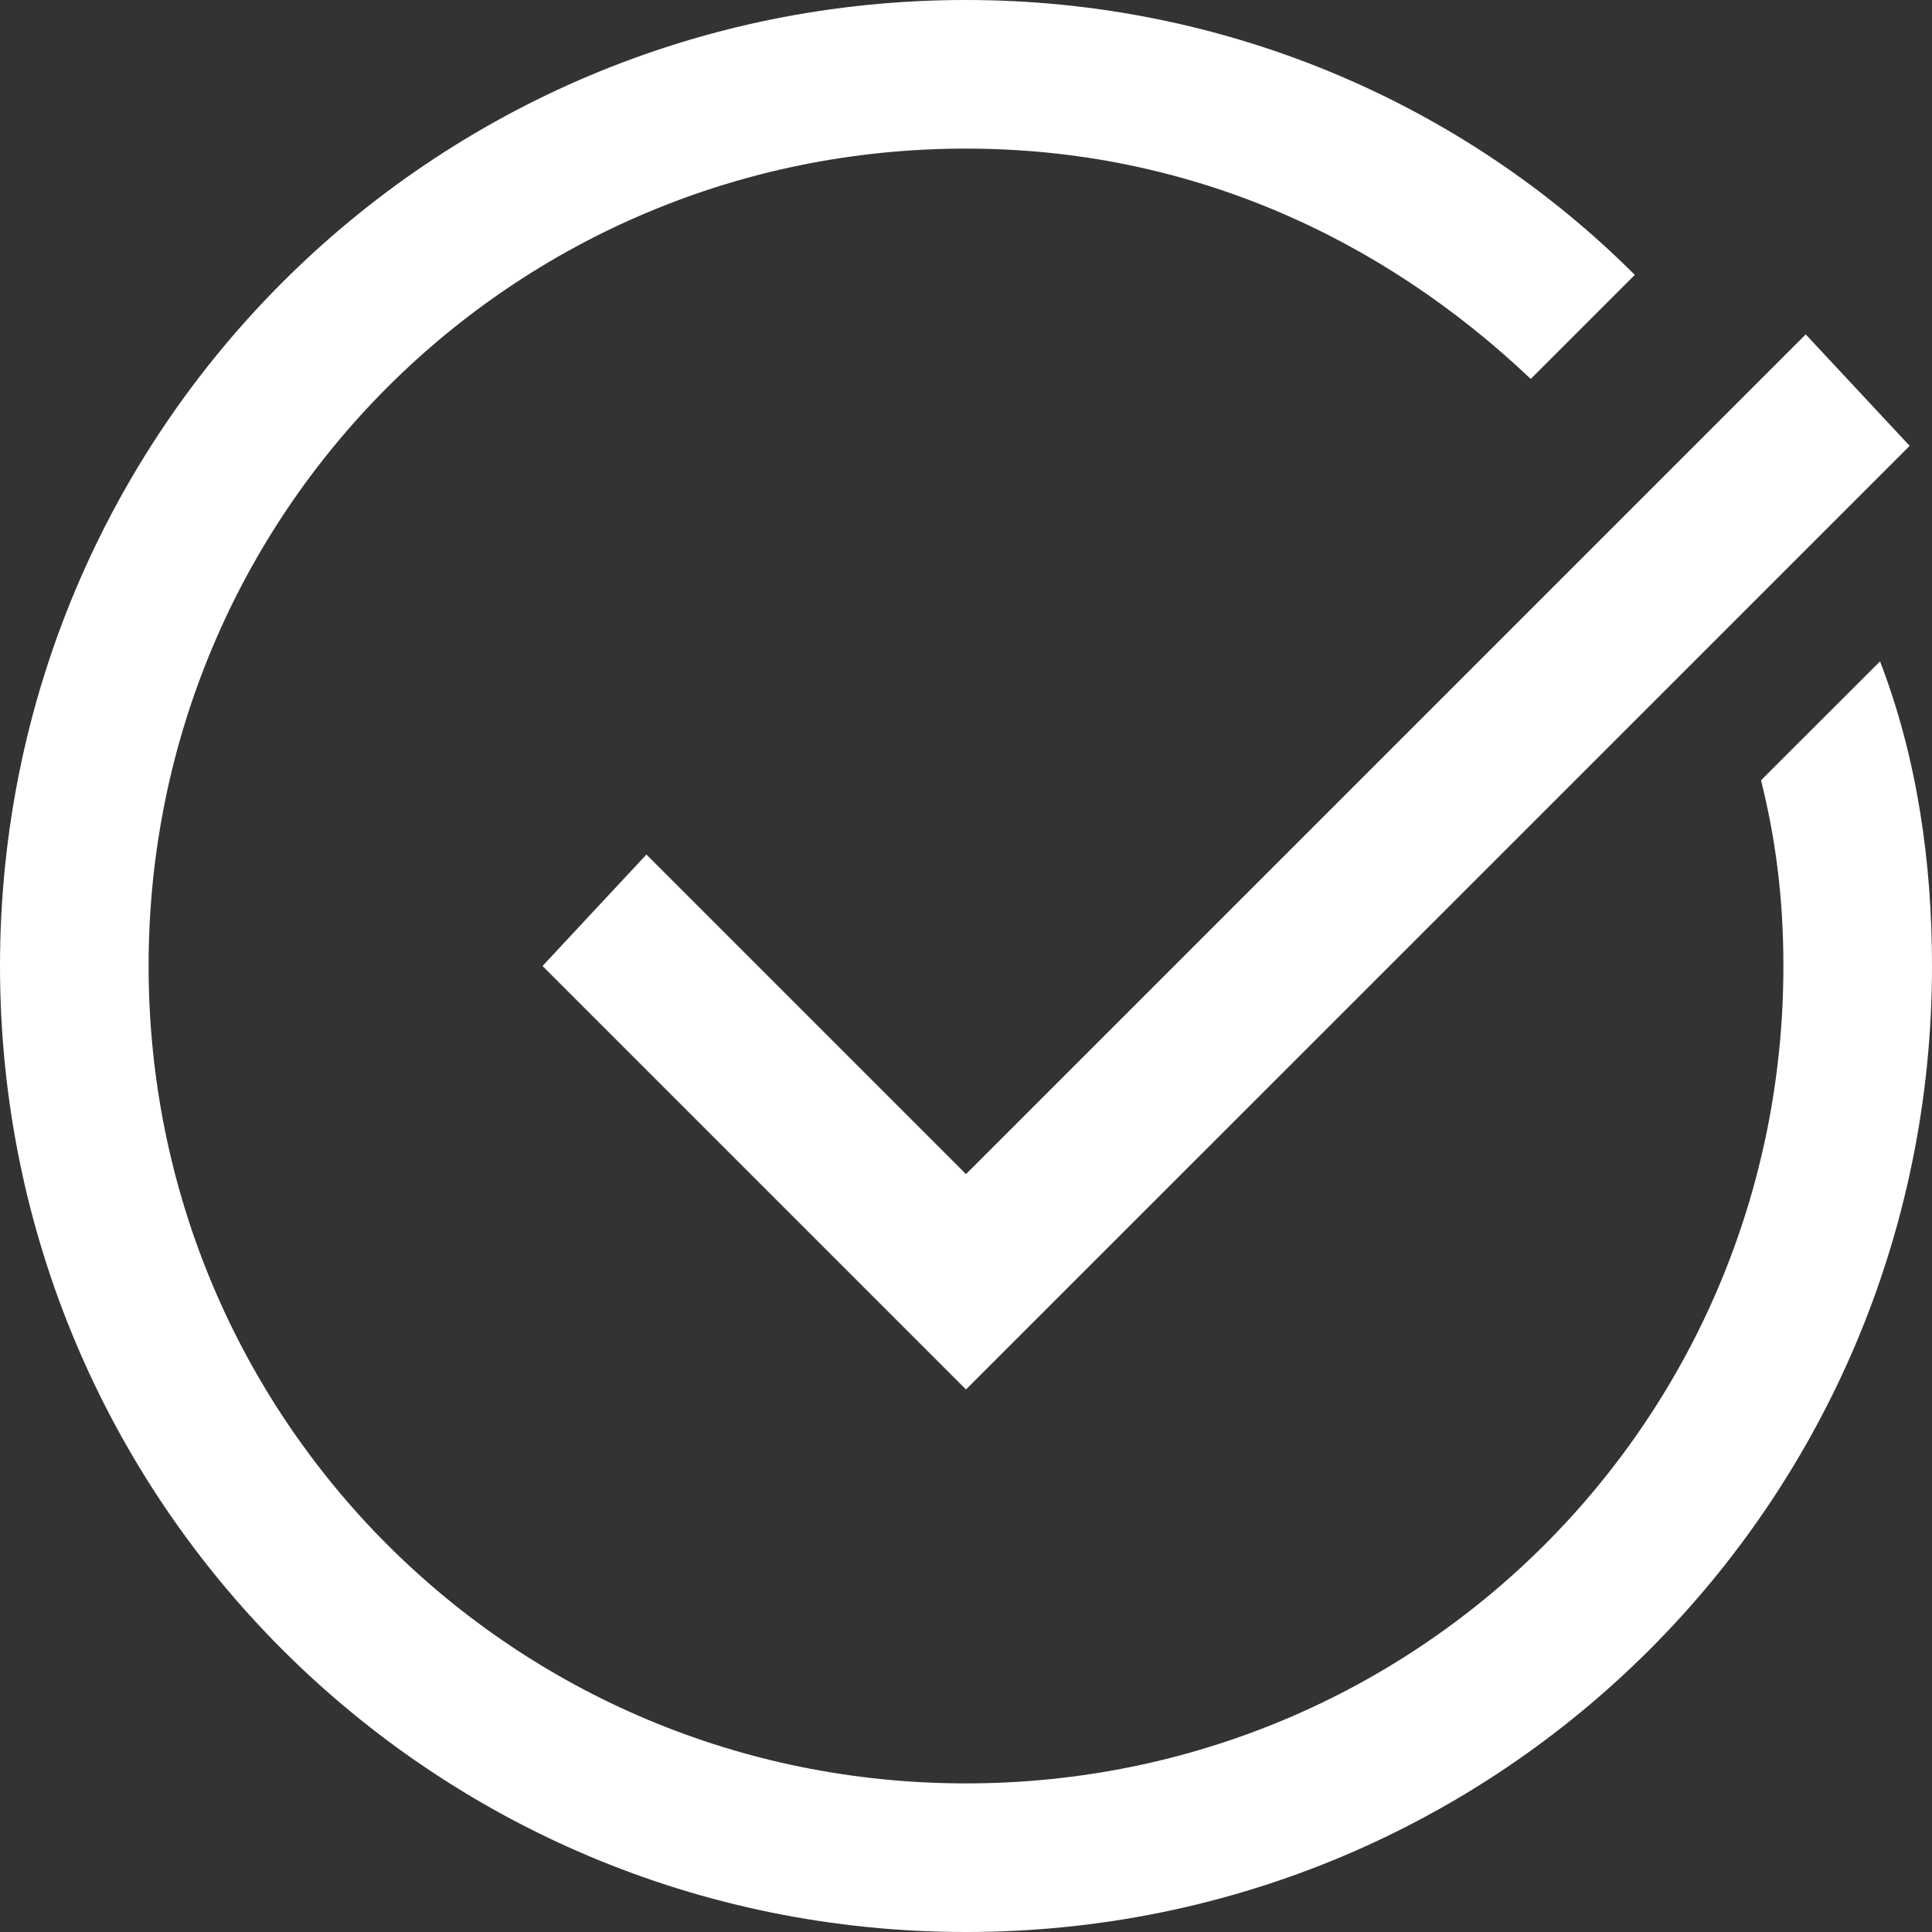 <svg width="36" height="36" viewBox="0 0 36 36" fill="none" xmlns="http://www.w3.org/2000/svg">
<rect x="0" y="0" width="36" height="36" fill="#333333" stroke="none"/>
<path d="M18 0C8.031 0 0 8.031 0 18C0 27.969 8.031 36 18 36C27.969 36 36 27.969 36 18C36 16.061 35.724 14.124 35.032 12.324L32.814 14.539C33.091 15.646 33.231 16.754 33.231 18C33.231 26.446 26.446 33.231 18 33.231C9.554 33.231 2.769 26.446 2.769 18C2.769 9.554 9.554 2.769 18 2.769C22.154 2.769 25.753 4.43 28.523 7.061L30.462 5.122C27.277 1.937 22.846 0 18 0ZM33.647 6.231L18 21.878L12.045 15.923L10.109 18L18 25.891L35.584 8.308L33.647 6.231Z" fill="#fff"/>
<defs>
<linearGradient id="paint0_linear_177_1932" x1="40.615" y1="1.02951e-06" x2="-0.016" y2="35.998" gradientUnits="userSpaceOnUse">
<stop offset="0.25" stop-color="#3B768F"/>
<stop offset="0.536" stop-color="#3EC6FF"/>
<stop offset="0.818" stop-color="#3B768F"/>
</linearGradient>
</defs>
</svg>
